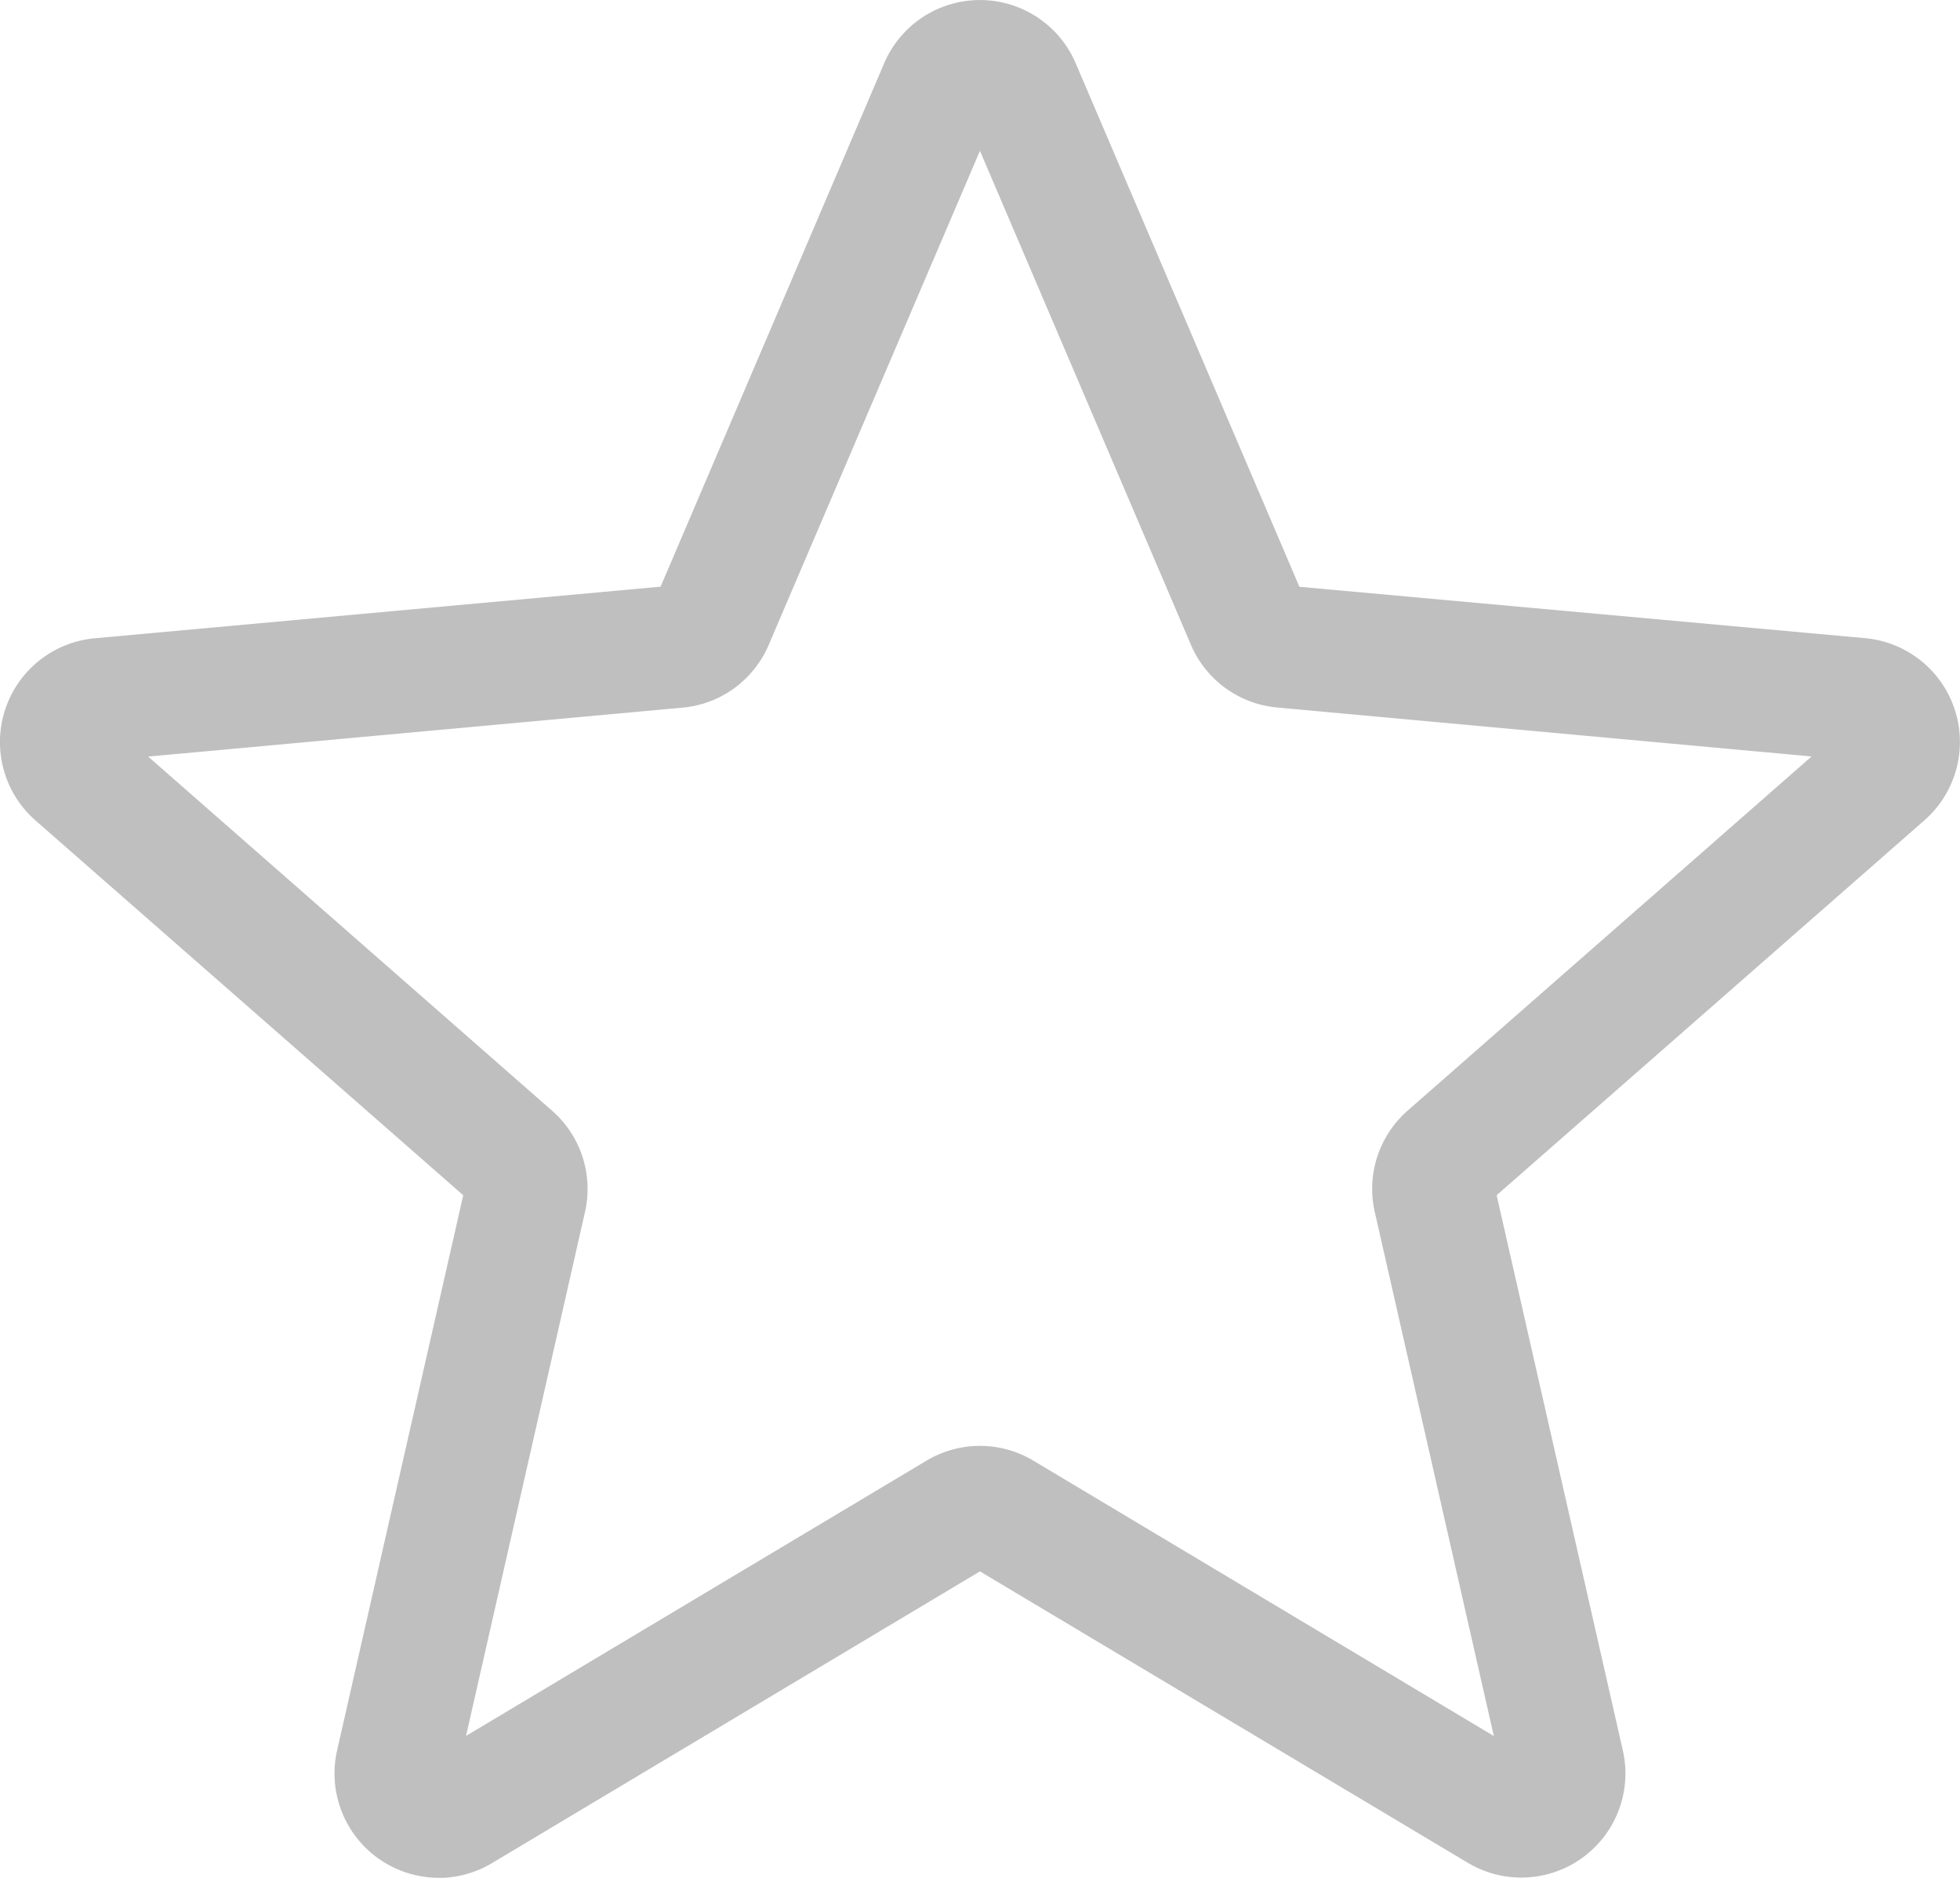 <svg xmlns="http://www.w3.org/2000/svg" width="16.019" height="15.351" viewBox="0 0 16.019 15.351">
  <path id="star" d="M3.586,15.843a.853.853,0,0,1-.83-1.041l1.031-4.539L.292,7.2a.852.852,0,0,1,.483-1.49L5.4,5.288,7.227,1.01a.851.851,0,0,1,1.566,0l1.828,4.279,4.623.42a.852.852,0,0,1,.484,1.49l-3.495,3.064L13.264,14.8a.851.851,0,0,1-1.267.92L8.01,13.338,4.022,15.723a.853.853,0,0,1-.437.121ZM8.01,12.312a.853.853,0,0,1,.437.121l3.763,2.251L11.237,10.4a.851.851,0,0,1,.27-.83l3.3-2.894-4.366-.4a.85.85,0,0,1-.708-.516L8.01,1.725,6.284,5.763a.848.848,0,0,1-.705.514l-4.367.4,3.3,2.894a.85.85,0,0,1,.27.83L3.81,14.683l3.763-2.25a.853.853,0,0,1,.437-.121ZM5.363,5.371h0Zm5.292,0h0Zm0,0" transform="translate(-0.001 -0.492)" fill="#6b6b6b" opacity="0.43"/>
</svg>
